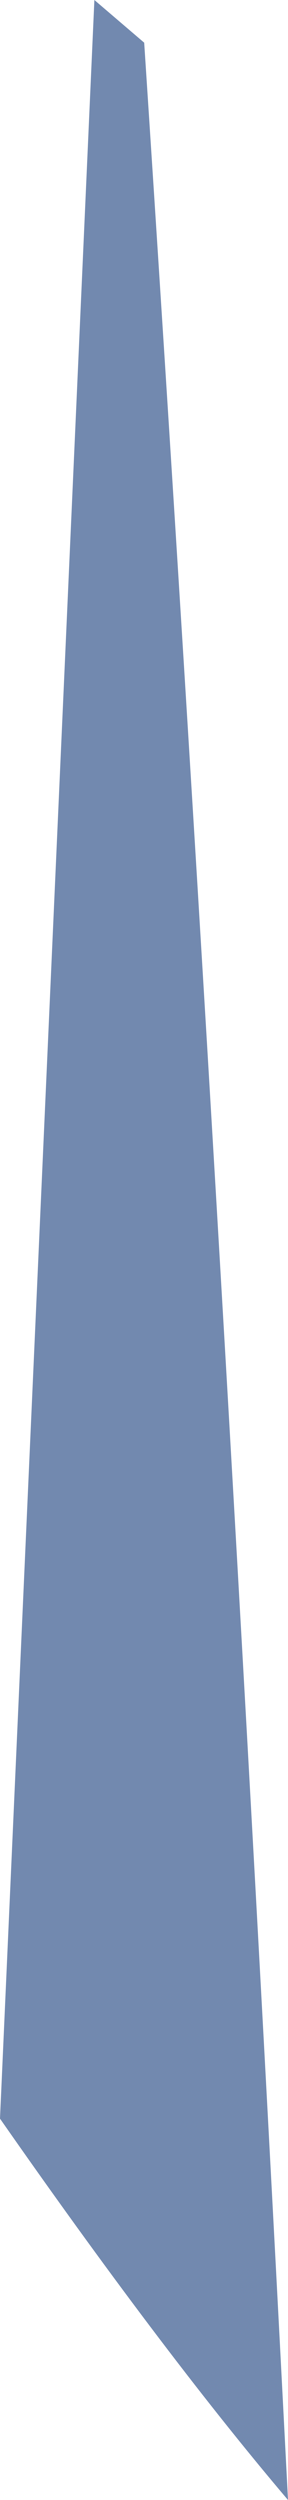 <svg xmlns="http://www.w3.org/2000/svg" width="3.018" height="26.183" viewBox="0 0 3.018 26.183"><defs><style>.a{fill:#7289af;}</style></defs><path class="a" d="M895.788,485.567l-.989,22.189c1.085,1.556,2.105,2.918,3.018,3.994q-.662-12.874-1.507-25.736Z" transform="translate(-894.799 -485.567)"/></svg>